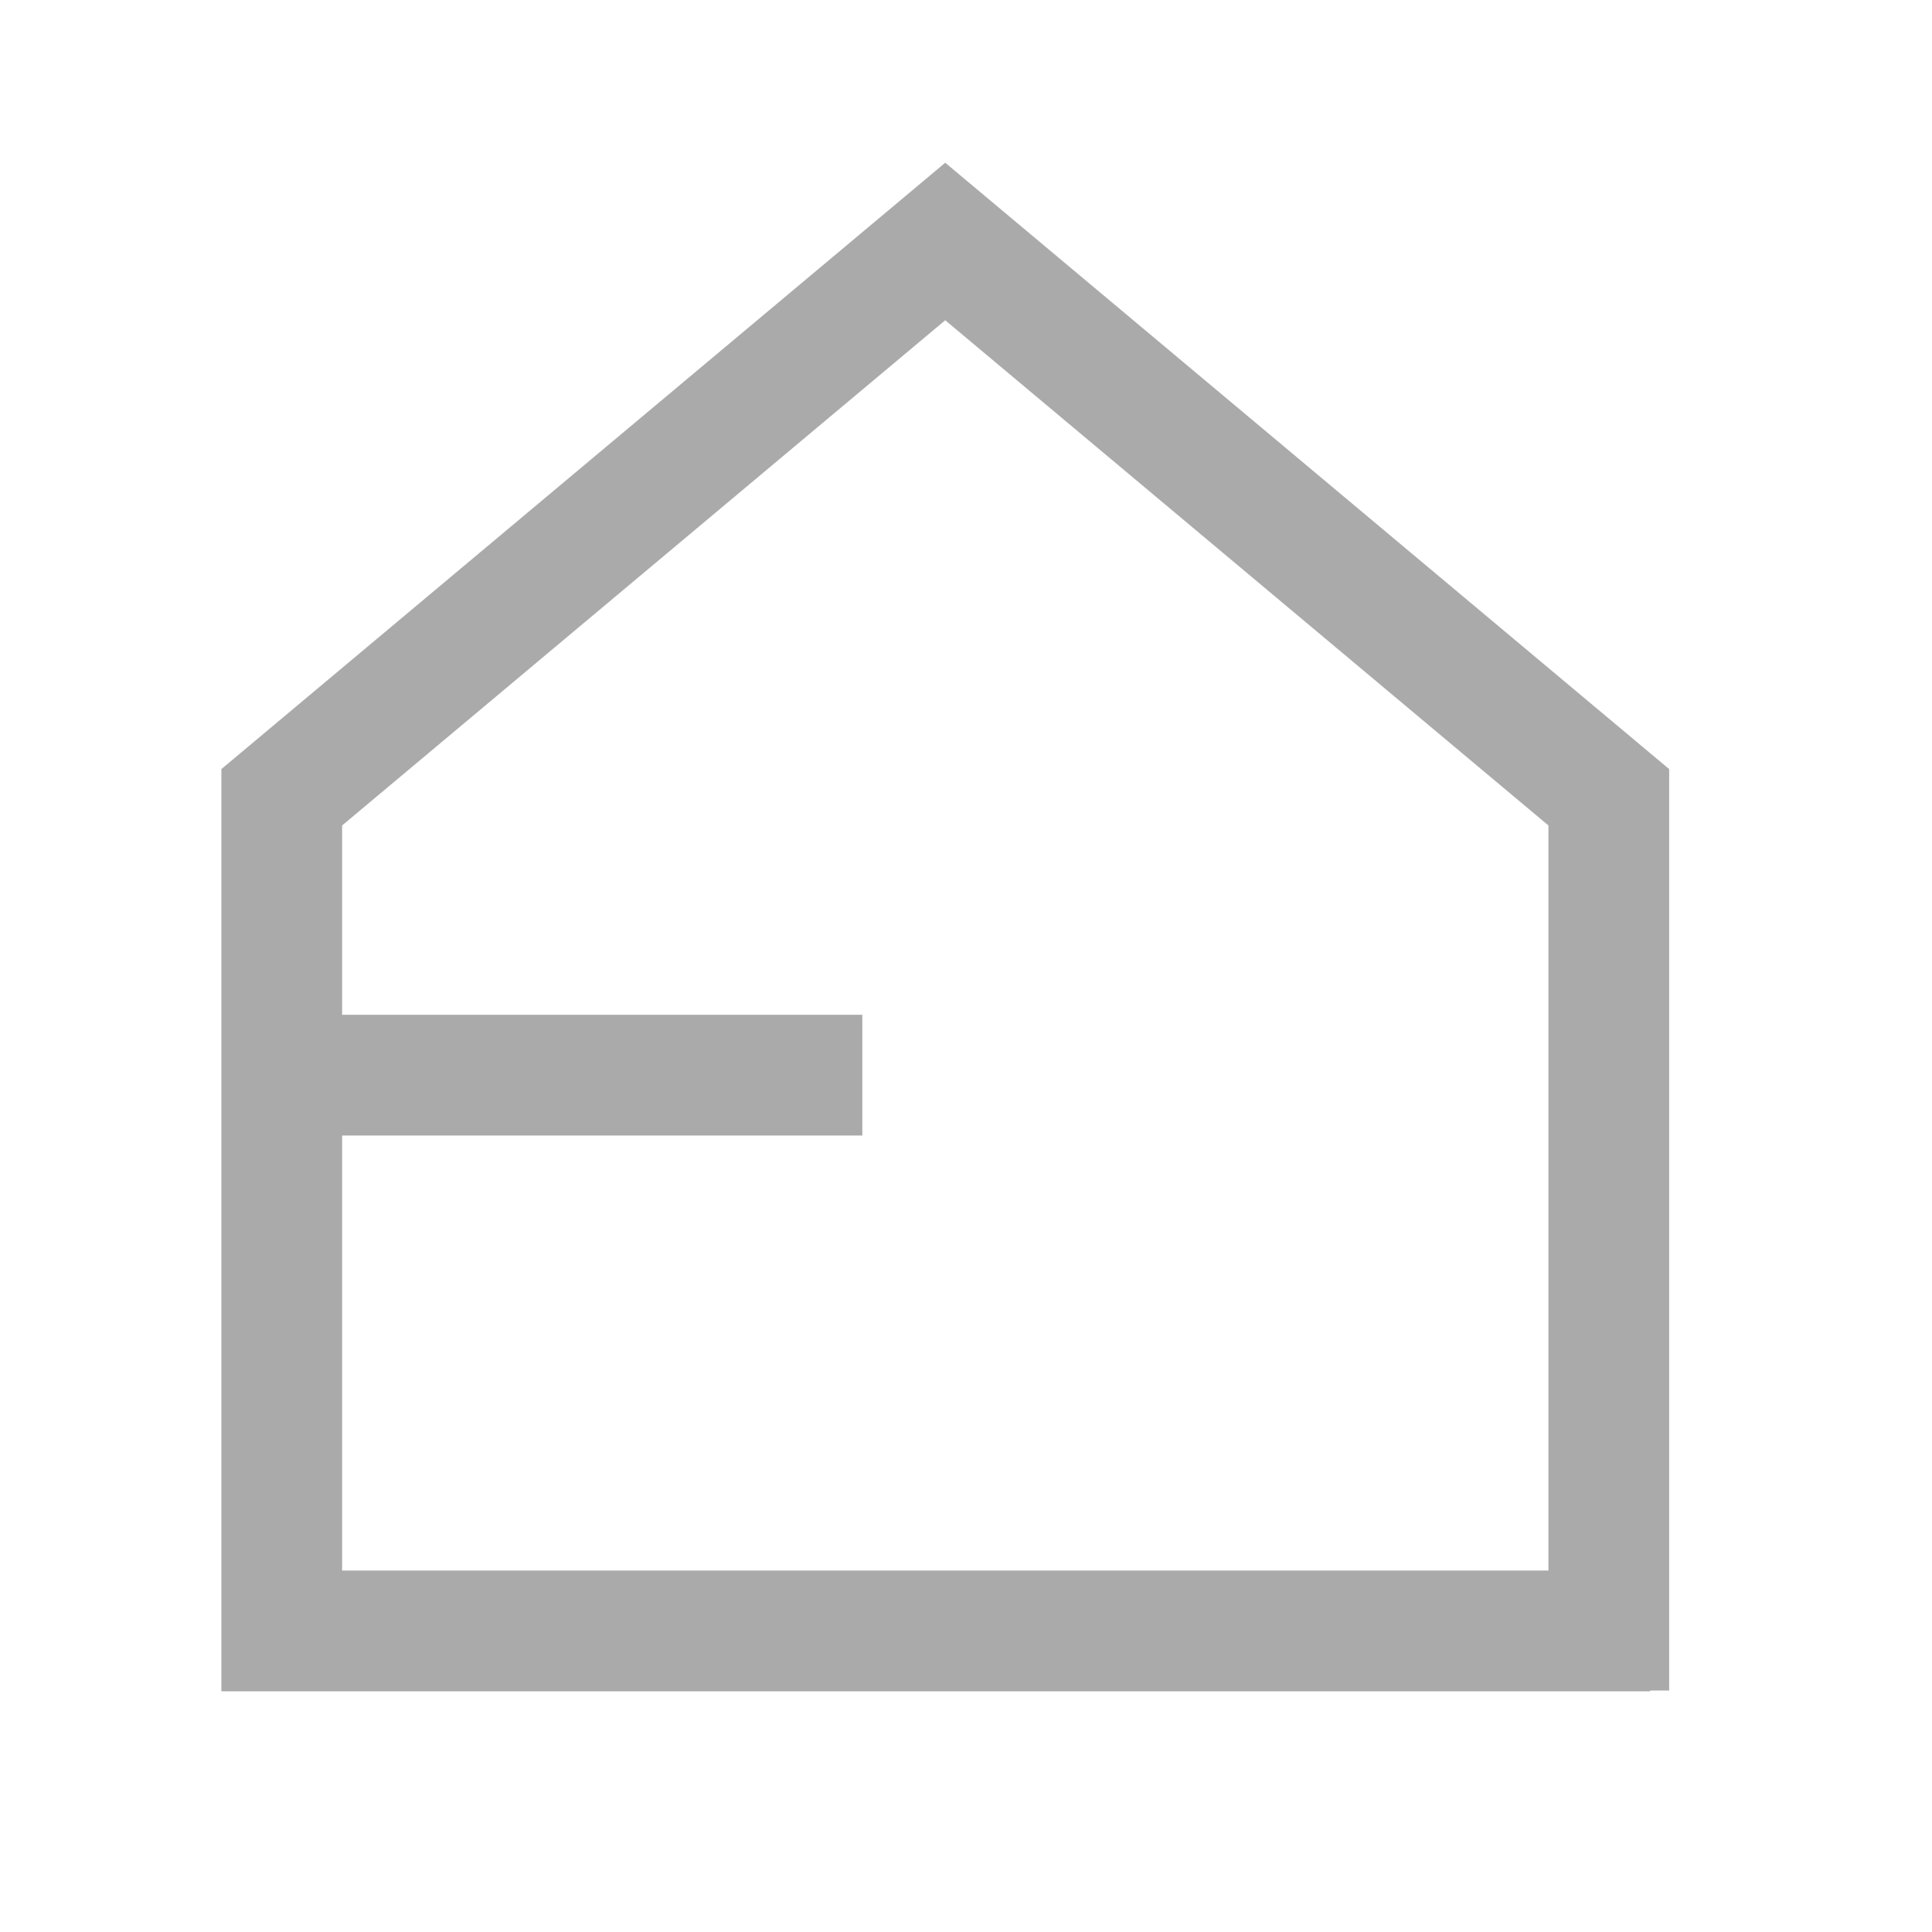 <svg width="24" height="24" viewBox="0 0 24 24" fill="none" xmlns="http://www.w3.org/2000/svg">
<path d="M20.5 20.26H3.5V9.904L11.742 3L19.985 9.904V21" stroke="#AAAAAA" stroke-width="1.5"/>
<path d="M10.712 13.356L3.5 13.356" stroke="#AAAAAA" stroke-width="1.5"/>
</svg>
